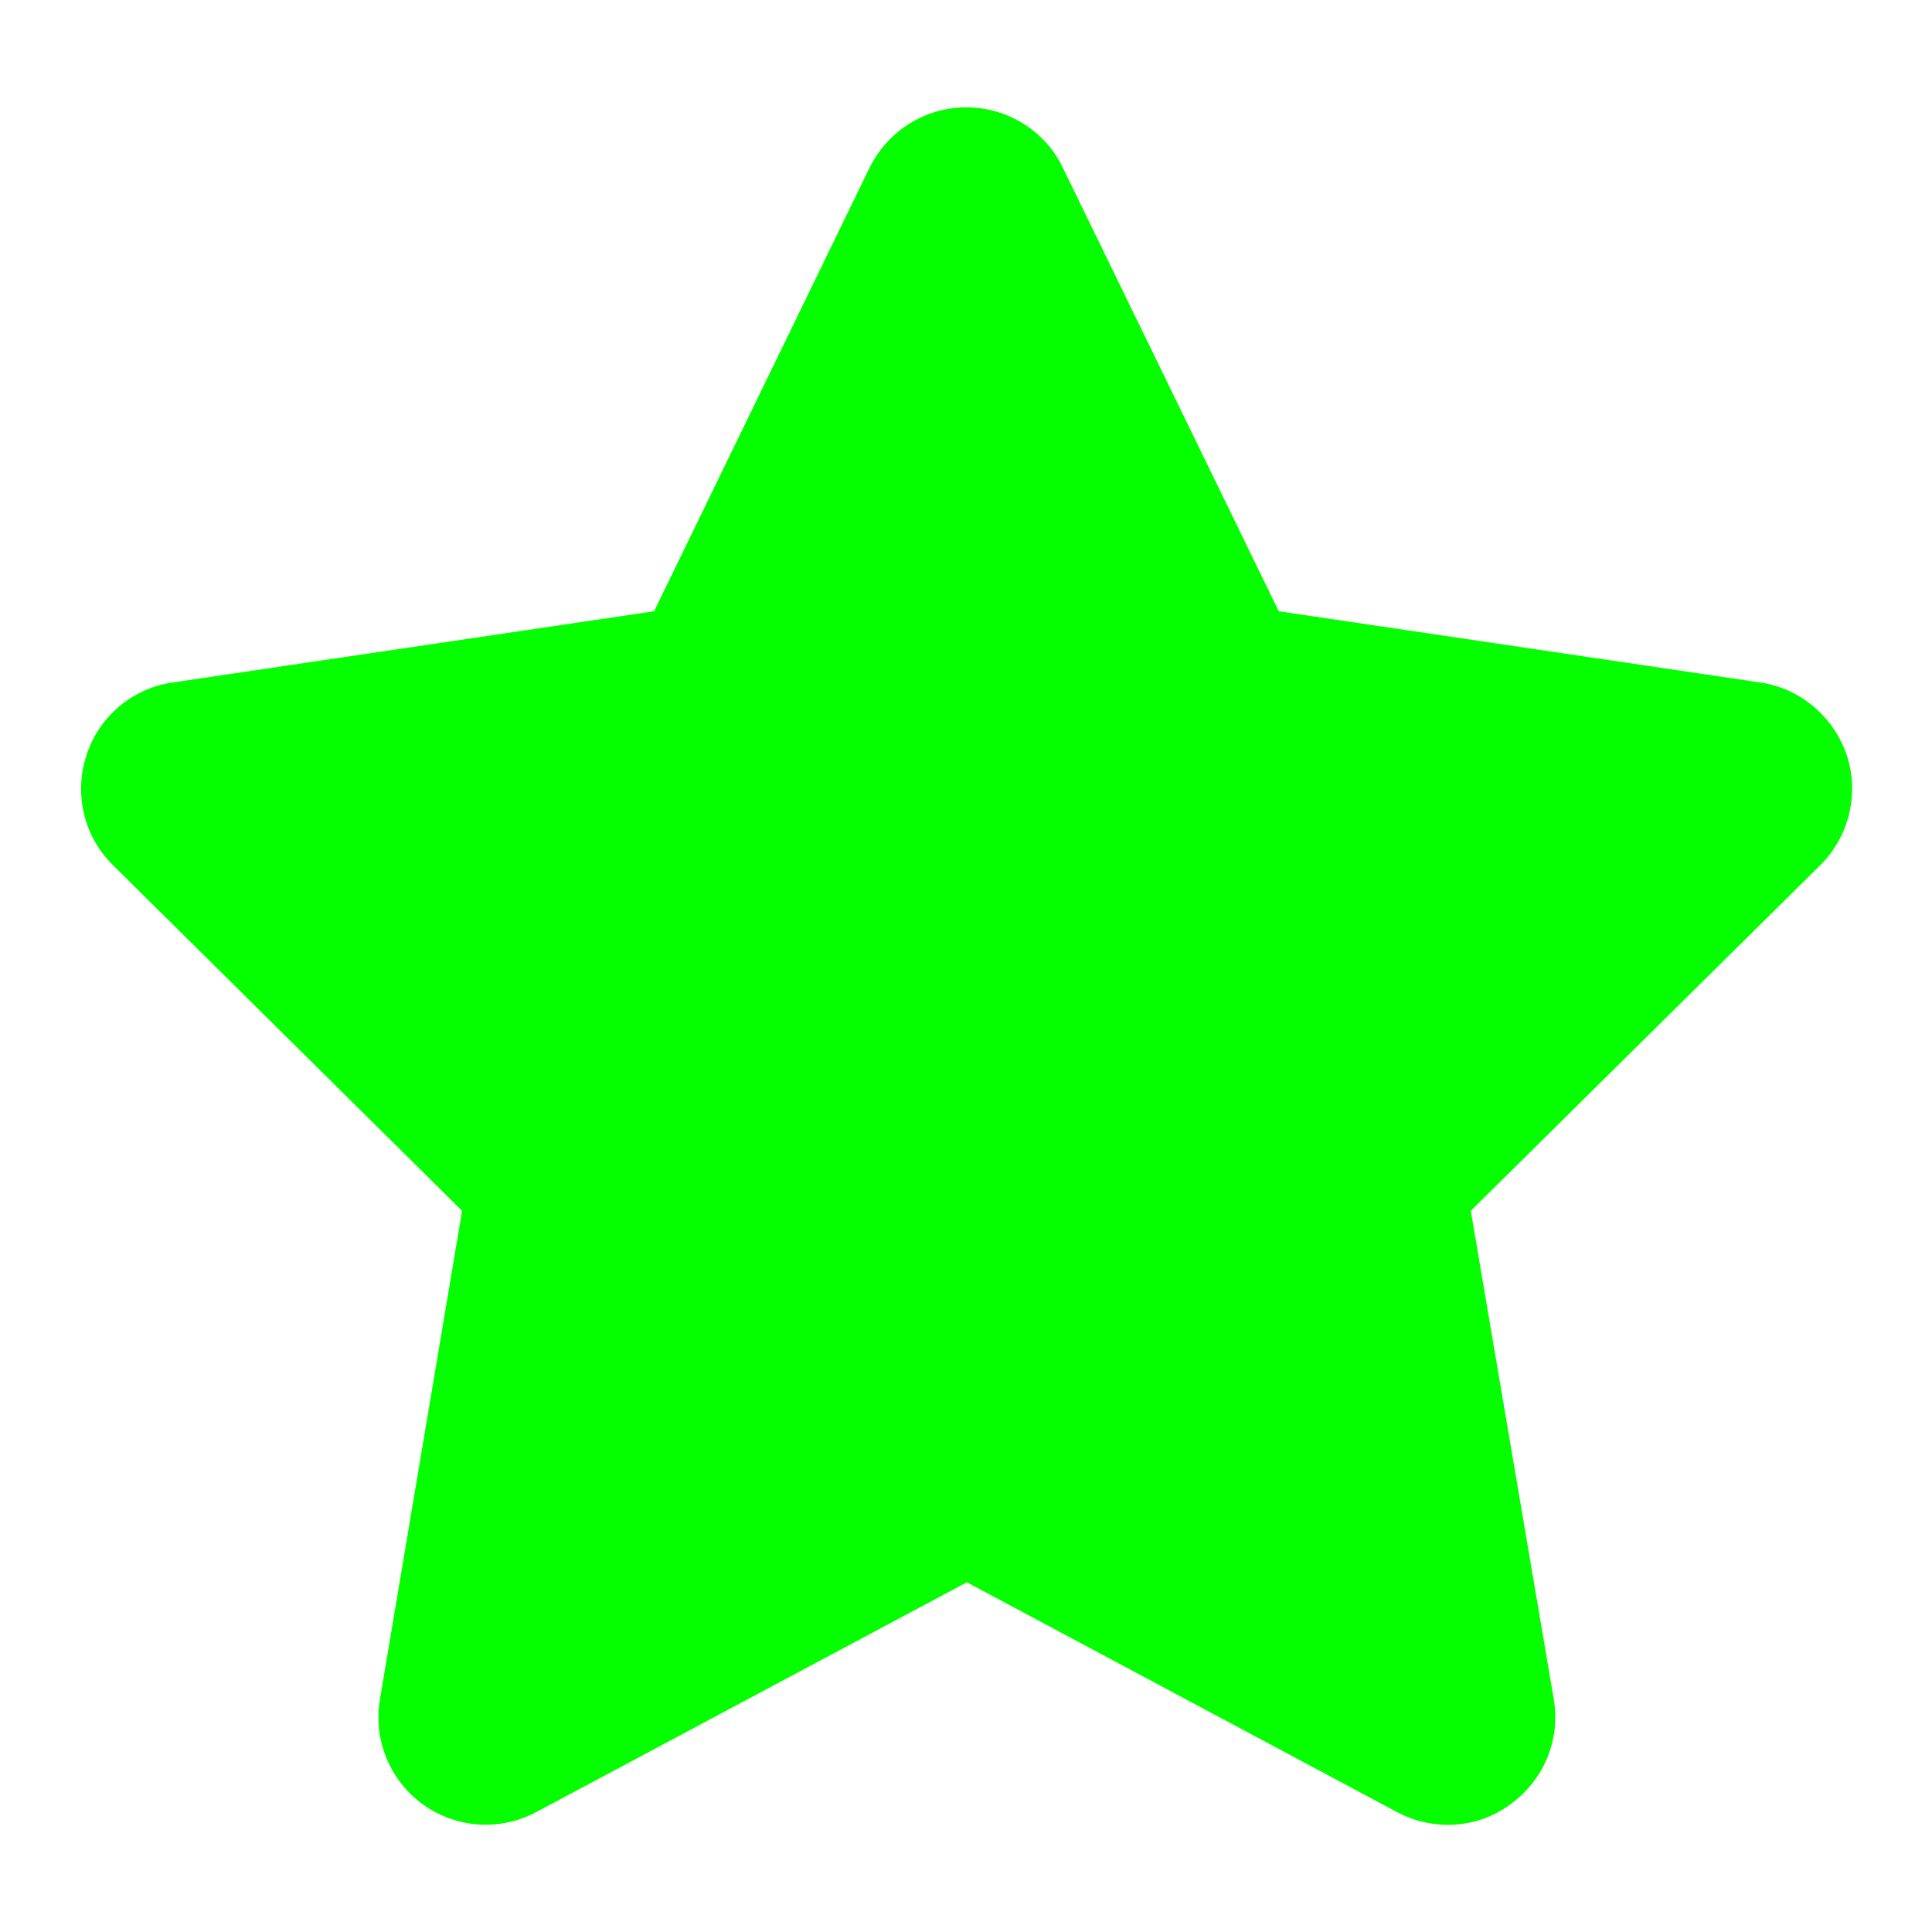 <svg xmlns="http://www.w3.org/2000/svg" xmlns:xlink="http://www.w3.org/1999/xlink" width="28px" height="28px" viewBox="0 0 18 16" version="1.1"><g><path fill="#05ff00" d="M 9.902 0.562 C 9.738 0.219 9.387 0 9.004 0 C 8.617 0 8.273 0.219 8.102 0.562 L 6.094 4.695 L 1.605 5.359 C 1.23 5.414 0.918 5.68 0.805 6.039 C 0.688 6.398 0.781 6.793 1.051 7.059 L 4.305 10.281 L 3.539 14.836 C 3.477 15.211 3.633 15.59 3.941 15.812 C 4.25 16.035 4.66 16.062 4.996 15.883 L 9.008 13.742 L 13.016 15.883 C 13.352 16.062 13.762 16.039 14.07 15.812 C 14.383 15.586 14.539 15.211 14.477 14.836 L 13.703 10.281 L 16.961 7.059 C 17.227 6.793 17.324 6.398 17.207 6.039 C 17.086 5.68 16.777 5.414 16.402 5.359 L 11.914 4.695 Z M 9.902 0.562"/></g></svg>